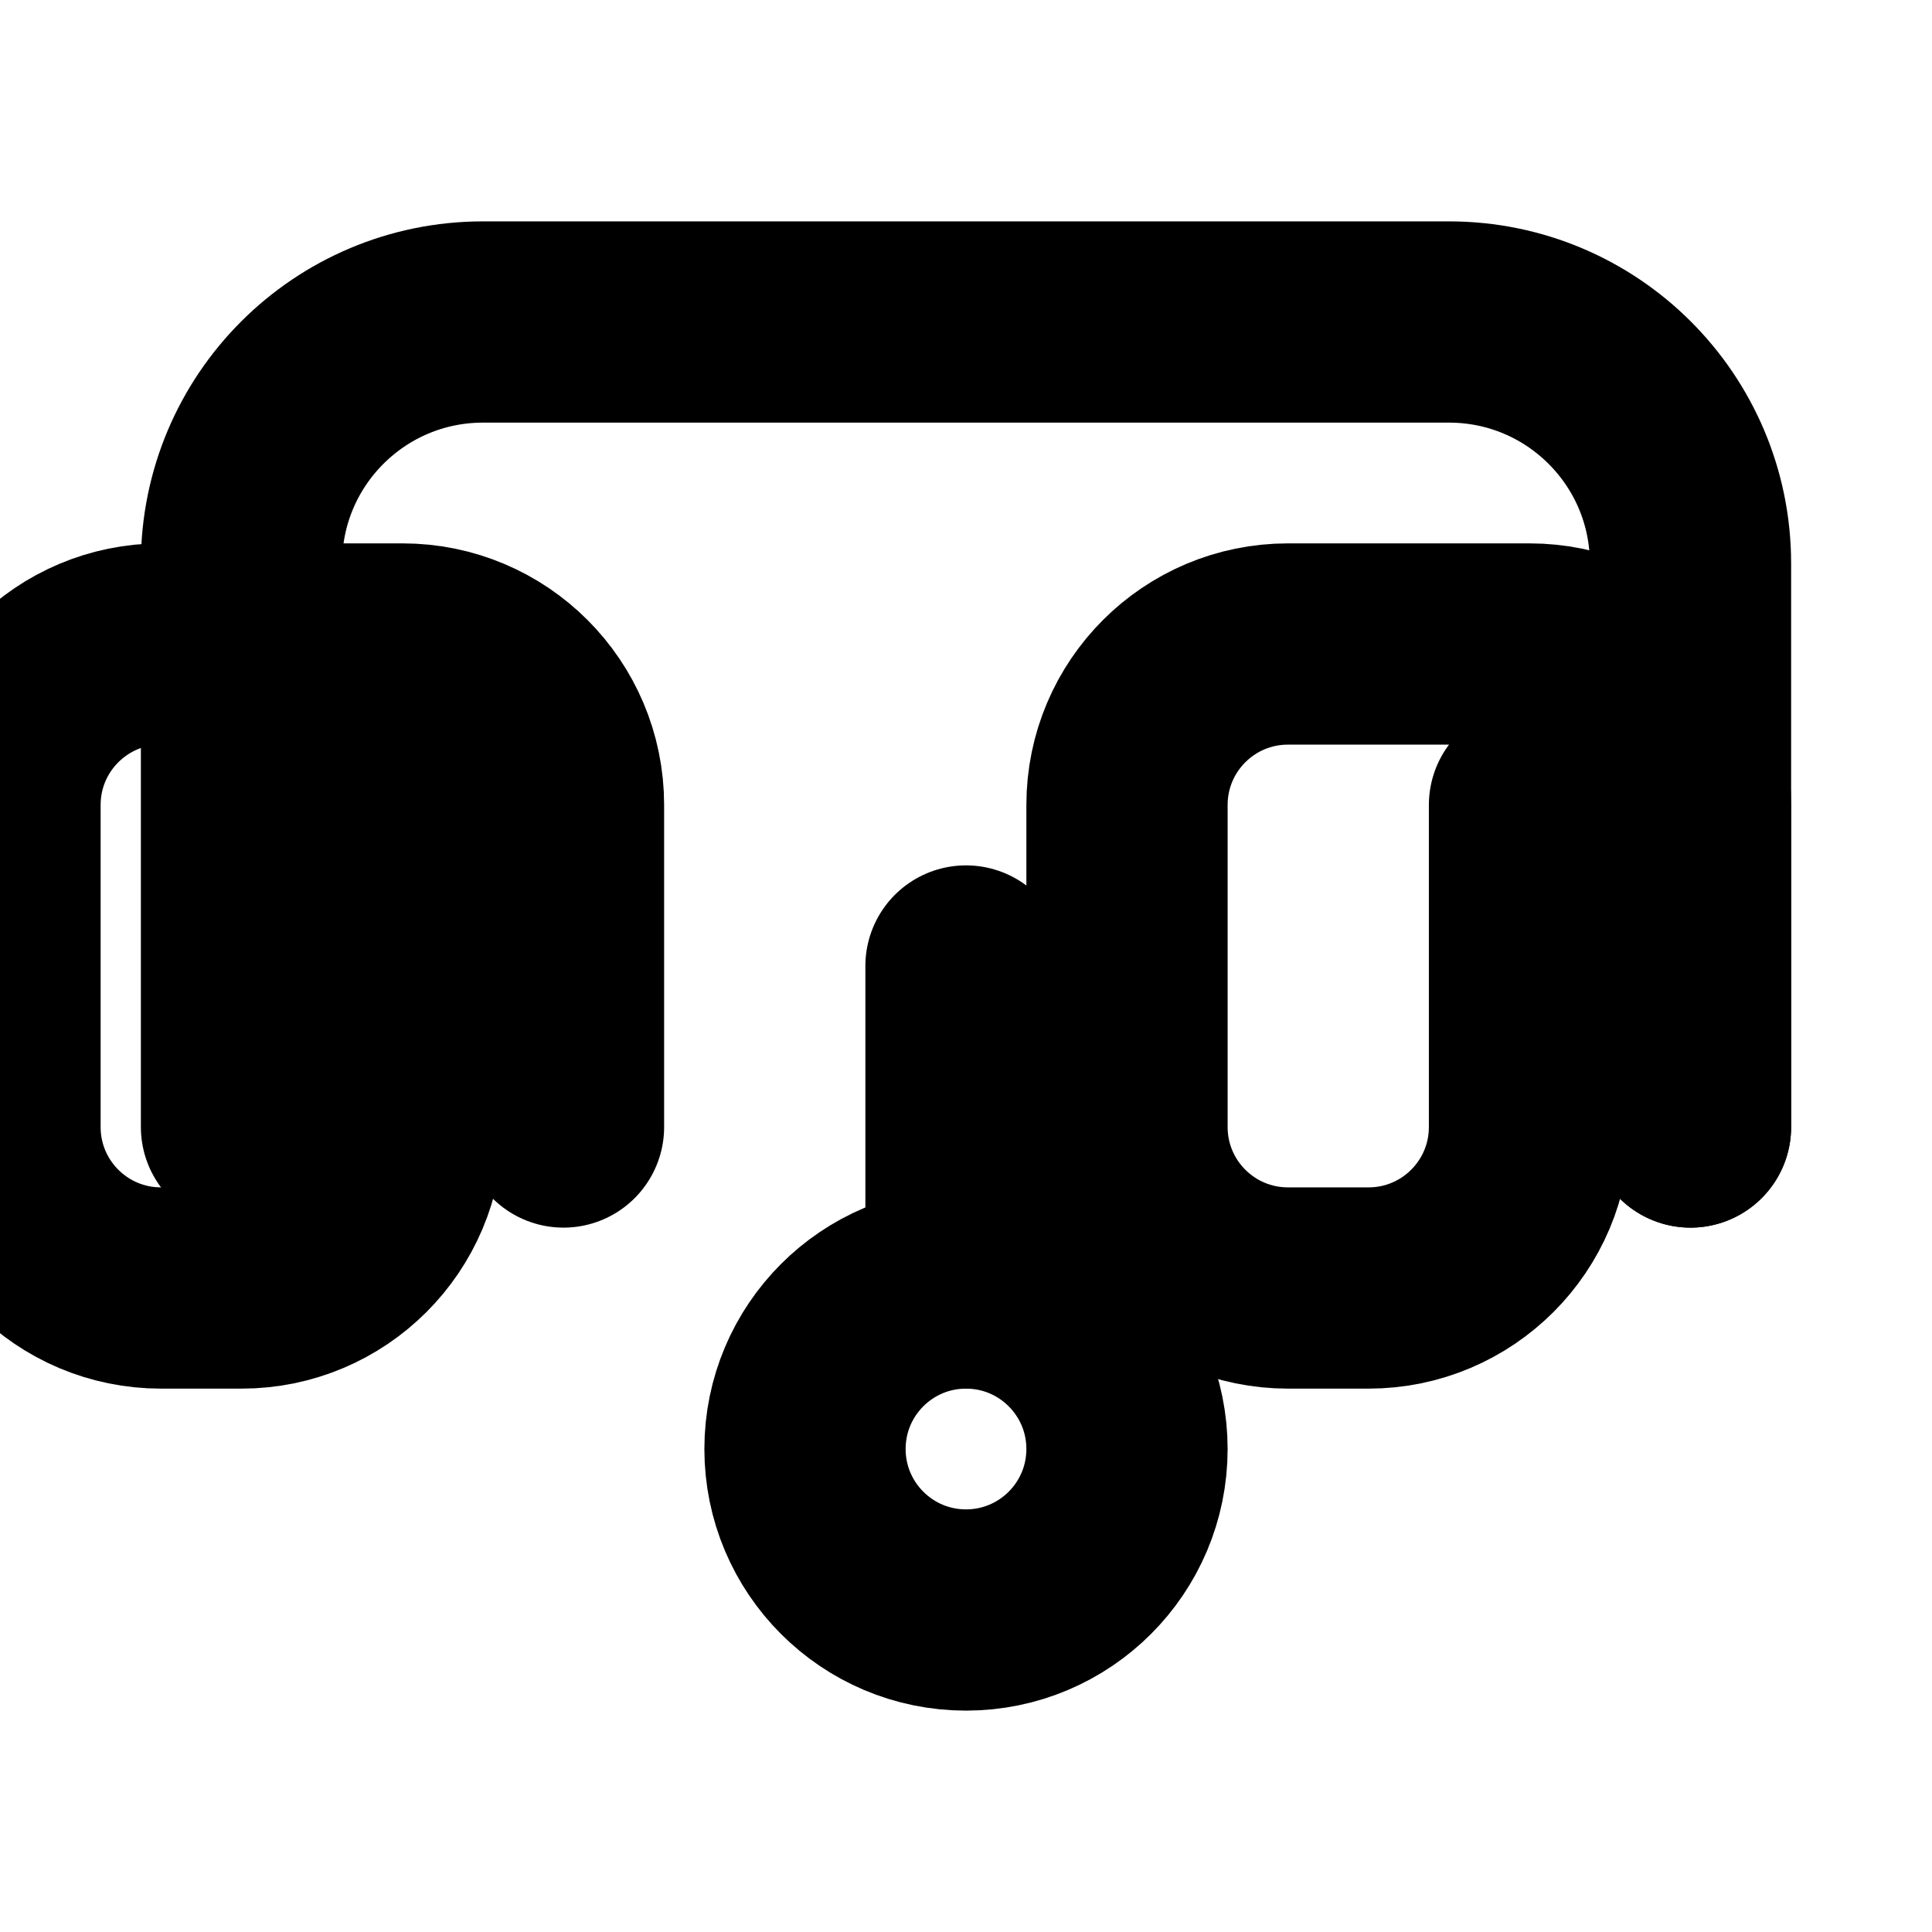 <svg viewBox="0 0 24 24" fill="none" xmlns="http://www.w3.org/2000/svg">
  <path d="M3 14V7C3 5.343 4.343 4 6 4H18C19.657 4 21 5.343 21 7V14" stroke="currentColor" stroke-width="2.5" stroke-linecap="round" stroke-linejoin="round"/>
  <path d="M19 10V14C19 15.105 18.105 16 17 16H16C14.895 16 14 15.105 14 14V10C14 8.895 14.895 8 16 8H19C20.105 8 21 8.895 21 10V14Z" stroke="currentColor" stroke-width="2.5" stroke-linecap="round" stroke-linejoin="round"/>
  <path d="M5 10V14C5 15.105 4.105 16 3 16H2C0.895 16 0 15.105 0 14V10C0 8.895 0.895 8 2 8H5C6.105 8 7 8.895 7 10V14Z" stroke="currentColor" stroke-width="2.5" stroke-linecap="round" stroke-linejoin="round"/>
  <circle cx="12" cy="18" r="2" stroke="currentColor" stroke-width="2.5"/>
  <path d="M12 16V12" stroke="currentColor" stroke-width="2.5" stroke-linecap="round"/>
</svg>